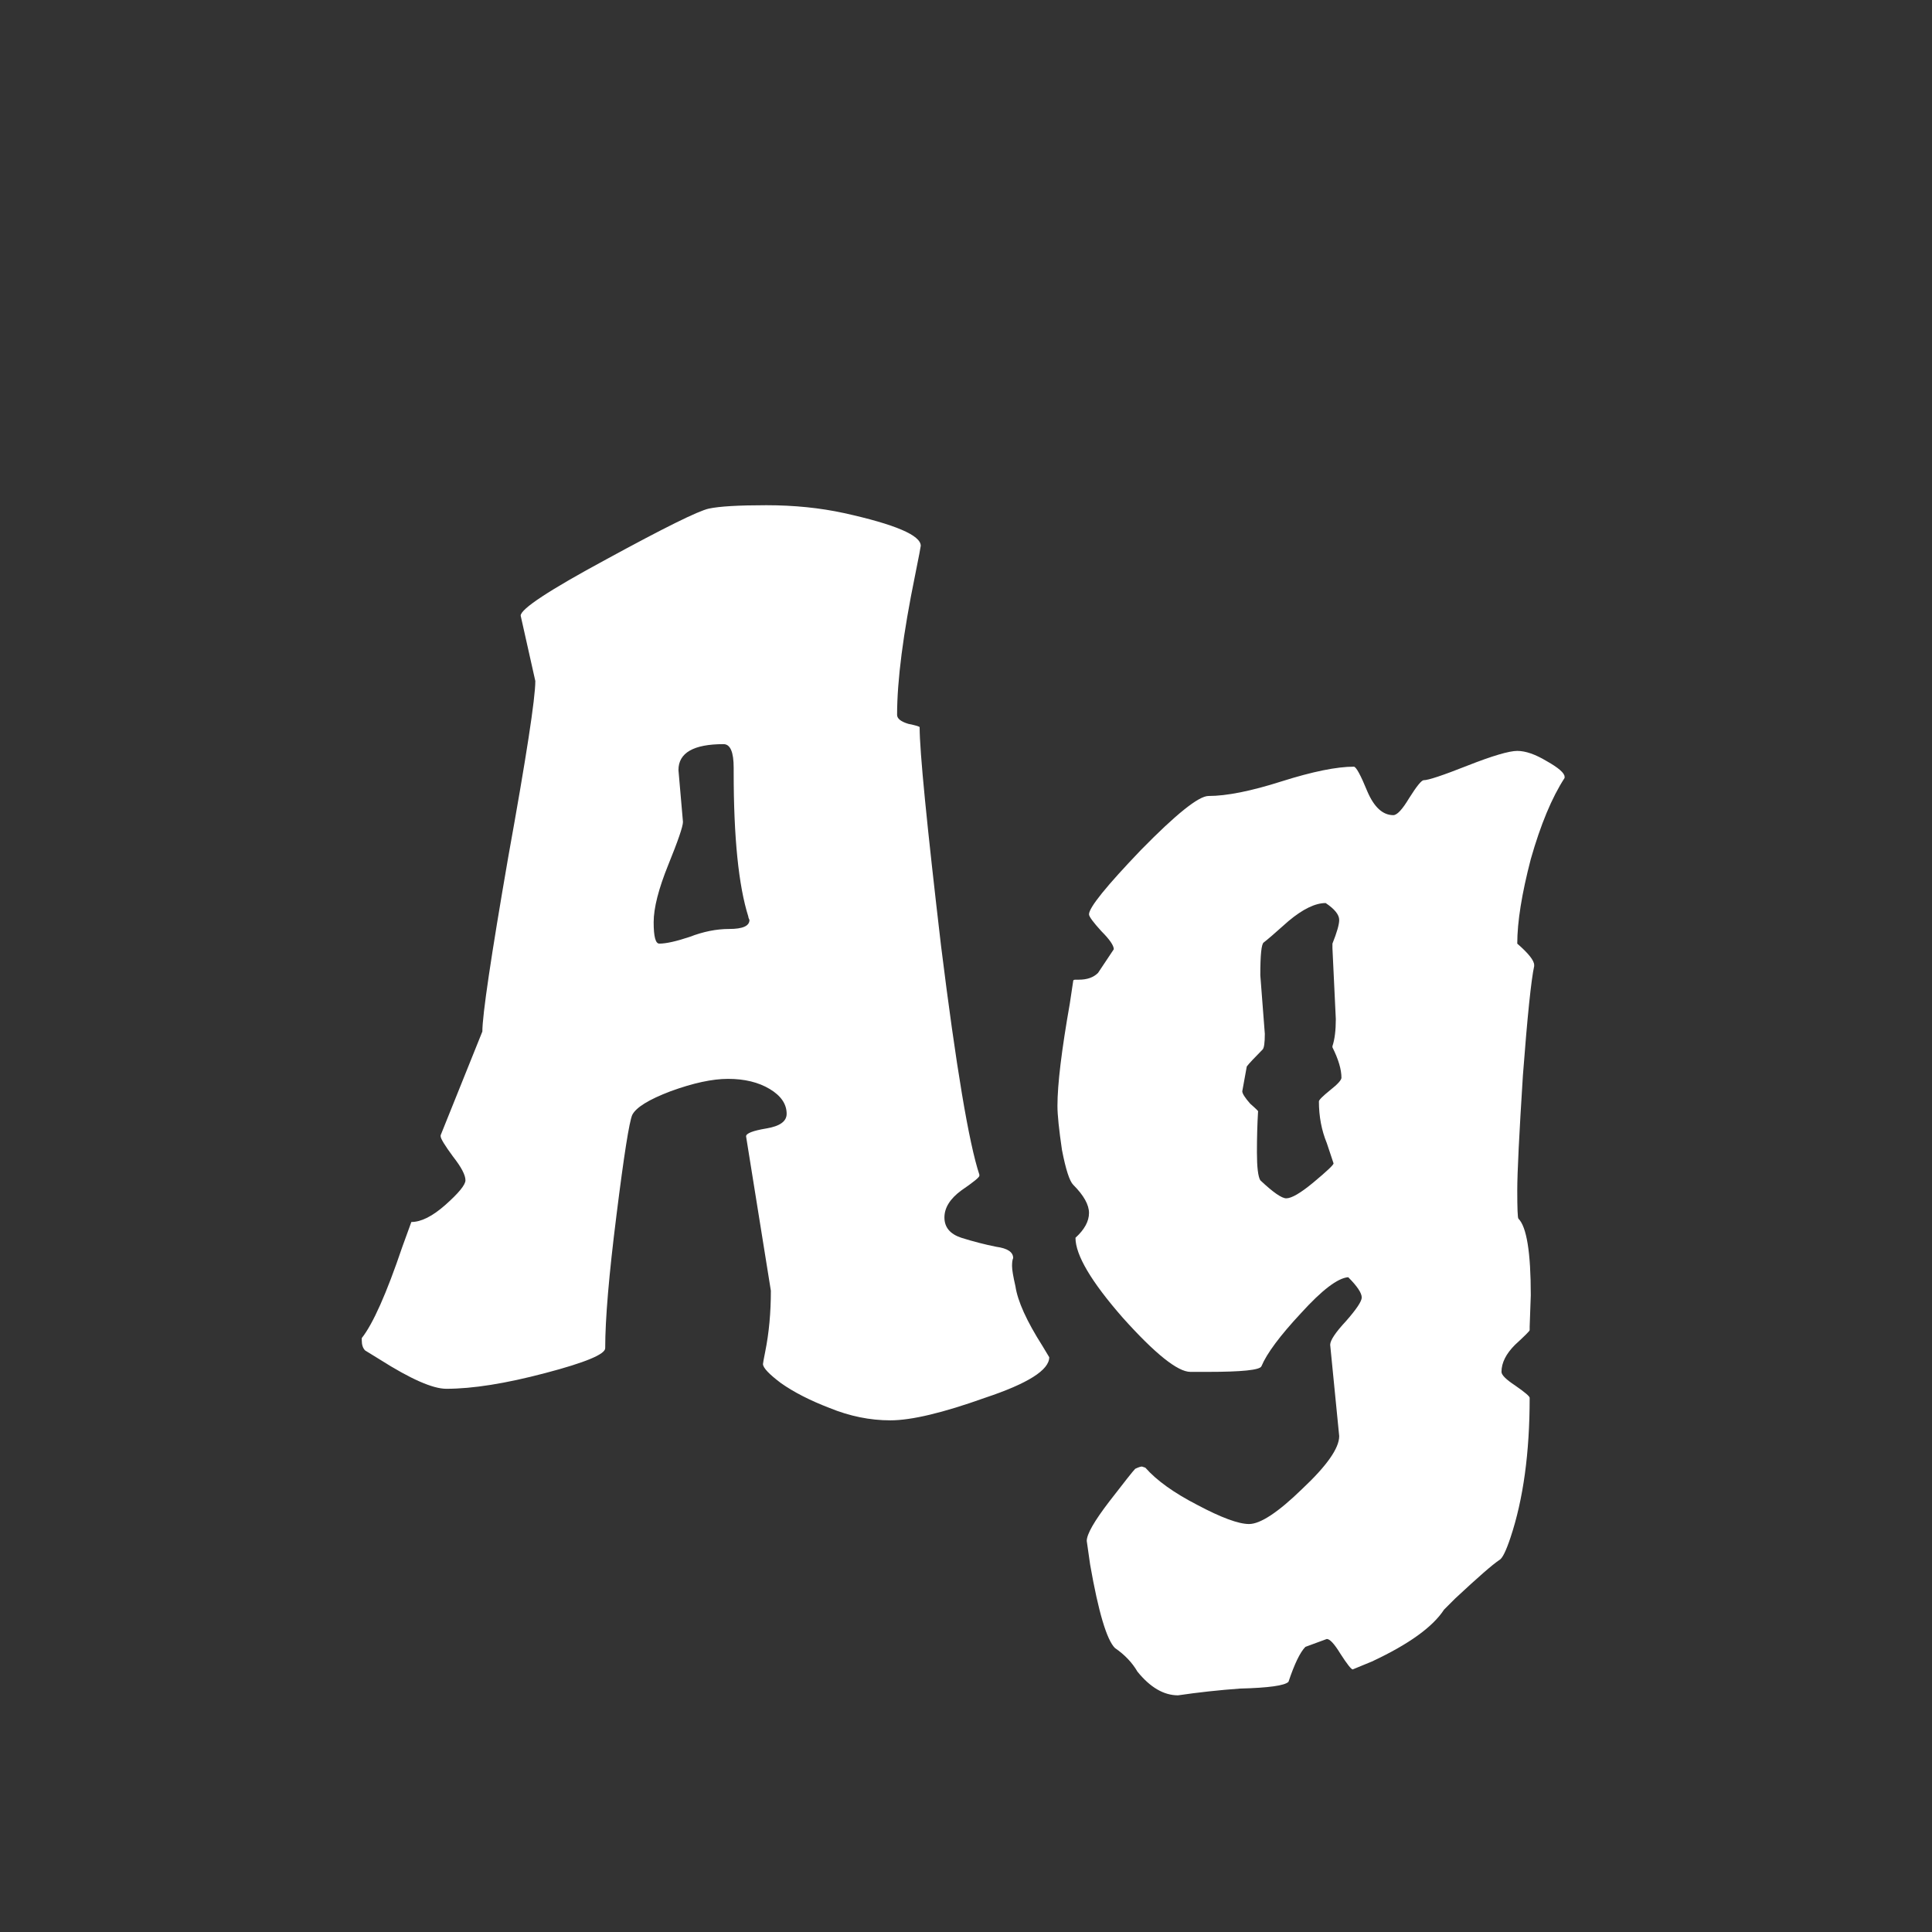 <svg width="24" height="24" viewBox="0 0 24 24" fill="none" xmlns="http://www.w3.org/2000/svg">
<rect x="0" y="0" width="24" height="24" fill="#333333" stroke="none"/>
<path d="M9.31 11.428C9.301 11.41 9.296 11.396 9.296 11.386C9.175 11.004 9.114 10.406 9.114 9.594V9.538C9.114 9.342 9.072 9.244 8.988 9.244C8.615 9.244 8.428 9.352 8.428 9.566L8.484 10.21C8.484 10.266 8.423 10.444 8.302 10.742C8.181 11.041 8.12 11.279 8.12 11.456C8.12 11.634 8.143 11.722 8.19 11.722C8.274 11.722 8.4 11.694 8.568 11.638C8.736 11.573 8.899 11.54 9.058 11.54C9.226 11.54 9.31 11.503 9.31 11.428ZM6.65 8.46L6.468 7.648C6.468 7.564 6.823 7.331 7.532 6.948C8.251 6.556 8.675 6.346 8.806 6.318C8.937 6.29 9.175 6.276 9.52 6.276C9.865 6.276 10.188 6.309 10.486 6.374C11.121 6.514 11.438 6.65 11.438 6.78C11.438 6.79 11.415 6.911 11.368 7.144C11.219 7.872 11.144 8.451 11.144 8.88C11.144 8.927 11.191 8.964 11.284 8.992C11.377 9.011 11.424 9.025 11.424 9.034C11.424 9.333 11.513 10.238 11.69 11.75C11.877 13.253 12.036 14.2 12.166 14.592V14.606C12.166 14.625 12.091 14.686 11.942 14.788C11.802 14.891 11.732 15.003 11.732 15.124C11.732 15.246 11.802 15.33 11.942 15.376C12.091 15.423 12.236 15.46 12.376 15.488C12.516 15.507 12.586 15.554 12.586 15.628C12.577 15.647 12.572 15.68 12.572 15.726C12.572 15.773 12.586 15.857 12.614 15.978C12.642 16.165 12.754 16.412 12.95 16.72L13.034 16.86C13.034 17.019 12.768 17.187 12.236 17.364C11.713 17.551 11.322 17.644 11.06 17.644C10.808 17.644 10.556 17.593 10.304 17.49C10.062 17.397 9.861 17.294 9.702 17.182C9.553 17.07 9.478 16.991 9.478 16.944C9.478 16.935 9.487 16.884 9.506 16.79C9.553 16.557 9.576 16.305 9.576 16.034L9.268 14.116C9.268 14.079 9.352 14.046 9.52 14.018C9.688 13.99 9.772 13.93 9.772 13.836C9.772 13.715 9.702 13.612 9.562 13.528C9.422 13.444 9.249 13.402 9.044 13.402C8.848 13.402 8.61 13.454 8.33 13.556C8.059 13.659 7.901 13.757 7.854 13.85C7.817 13.934 7.751 14.35 7.658 15.096C7.565 15.834 7.518 16.384 7.518 16.748C7.518 16.823 7.271 16.926 6.776 17.056C6.281 17.187 5.871 17.252 5.544 17.252C5.376 17.252 5.101 17.131 4.718 16.888L4.536 16.776C4.508 16.748 4.494 16.706 4.494 16.65V16.622C4.634 16.445 4.802 16.067 4.998 15.488L5.11 15.18C5.231 15.18 5.371 15.11 5.53 14.97C5.698 14.821 5.782 14.718 5.782 14.662C5.782 14.597 5.731 14.499 5.628 14.368C5.525 14.228 5.474 14.144 5.474 14.116V14.102L5.992 12.814C5.992 12.609 6.099 11.886 6.314 10.644C6.538 9.403 6.65 8.675 6.65 8.46ZM15.488 13.248L15.432 13.556C15.432 13.584 15.465 13.636 15.53 13.71C15.605 13.776 15.638 13.808 15.628 13.808C15.619 13.958 15.614 14.126 15.614 14.312C15.614 14.499 15.628 14.616 15.656 14.662C15.815 14.812 15.922 14.886 15.978 14.886C16.044 14.886 16.156 14.821 16.314 14.69C16.482 14.55 16.566 14.471 16.566 14.452L16.482 14.2C16.417 14.042 16.384 13.869 16.384 13.682C16.384 13.664 16.431 13.617 16.524 13.542C16.618 13.468 16.664 13.416 16.664 13.388C16.664 13.286 16.627 13.16 16.552 13.01V12.996C16.58 12.912 16.594 12.8 16.594 12.66L16.552 11.778V11.722C16.608 11.582 16.636 11.484 16.636 11.428C16.636 11.363 16.58 11.293 16.468 11.218C16.338 11.218 16.184 11.293 16.006 11.442C15.838 11.592 15.736 11.68 15.698 11.708C15.67 11.727 15.656 11.862 15.656 12.114L15.712 12.842C15.712 12.954 15.703 13.02 15.684 13.038C15.582 13.141 15.516 13.211 15.488 13.248ZM19.016 16.09L19.002 16.482V16.524C19.002 16.534 18.942 16.594 18.82 16.706C18.708 16.818 18.652 16.93 18.652 17.042C18.652 17.08 18.708 17.136 18.82 17.21C18.942 17.294 19.002 17.346 19.002 17.364C19.002 18.046 18.923 18.624 18.764 19.1C18.708 19.268 18.662 19.362 18.624 19.38C18.54 19.436 18.358 19.595 18.078 19.856L17.938 19.996C17.798 20.211 17.5 20.426 17.042 20.64L16.804 20.738C16.786 20.738 16.734 20.673 16.65 20.542C16.576 20.421 16.52 20.36 16.482 20.36L16.216 20.458C16.151 20.524 16.081 20.668 16.006 20.892C15.96 20.939 15.759 20.967 15.404 20.976C15.143 20.995 14.886 21.023 14.634 21.06C14.457 21.06 14.289 20.962 14.13 20.766C14.065 20.654 13.972 20.556 13.85 20.472C13.748 20.37 13.645 20.024 13.542 19.436L13.5 19.142C13.5 19.058 13.594 18.895 13.78 18.652C13.967 18.41 14.074 18.274 14.102 18.246C14.14 18.228 14.168 18.218 14.186 18.218L14.228 18.232C14.368 18.391 14.583 18.545 14.872 18.694C15.171 18.853 15.386 18.932 15.516 18.932C15.656 18.932 15.876 18.788 16.174 18.498C16.482 18.209 16.636 17.99 16.636 17.84L16.524 16.706C16.524 16.65 16.59 16.552 16.72 16.412C16.851 16.263 16.916 16.165 16.916 16.118C16.916 16.062 16.86 15.978 16.748 15.866C16.618 15.876 16.422 16.025 16.16 16.314C15.899 16.594 15.736 16.814 15.67 16.972C15.652 17.019 15.428 17.042 14.998 17.042H14.788C14.63 17.042 14.35 16.818 13.948 16.37C13.556 15.922 13.36 15.591 13.36 15.376C13.472 15.274 13.528 15.171 13.528 15.068C13.528 14.966 13.463 14.849 13.332 14.718C13.286 14.672 13.239 14.527 13.192 14.284C13.155 14.032 13.136 13.85 13.136 13.738C13.136 13.468 13.188 13.043 13.29 12.464L13.332 12.184C13.332 12.175 13.342 12.17 13.36 12.17H13.402C13.505 12.17 13.584 12.142 13.64 12.086L13.836 11.792C13.836 11.746 13.785 11.671 13.682 11.568C13.58 11.456 13.528 11.386 13.528 11.358C13.528 11.274 13.743 11.008 14.172 10.56C14.611 10.112 14.891 9.888 15.012 9.888C15.236 9.888 15.54 9.828 15.922 9.706C16.305 9.585 16.604 9.524 16.818 9.524C16.846 9.524 16.902 9.627 16.986 9.832C17.07 10.028 17.178 10.126 17.308 10.126C17.355 10.126 17.42 10.056 17.504 9.916C17.598 9.767 17.658 9.692 17.686 9.692C17.742 9.692 17.924 9.632 18.232 9.51C18.54 9.389 18.746 9.328 18.848 9.328C18.951 9.328 19.072 9.37 19.212 9.454C19.362 9.538 19.436 9.604 19.436 9.65V9.664C19.278 9.907 19.138 10.243 19.016 10.672C18.904 11.102 18.848 11.452 18.848 11.722C18.988 11.844 19.058 11.932 19.058 11.988V12.002C19.021 12.17 18.974 12.623 18.918 13.36C18.872 14.088 18.848 14.564 18.848 14.788C18.848 15.012 18.853 15.129 18.862 15.138C18.965 15.241 19.016 15.558 19.016 16.09Z" fill="white"/>
</svg>

